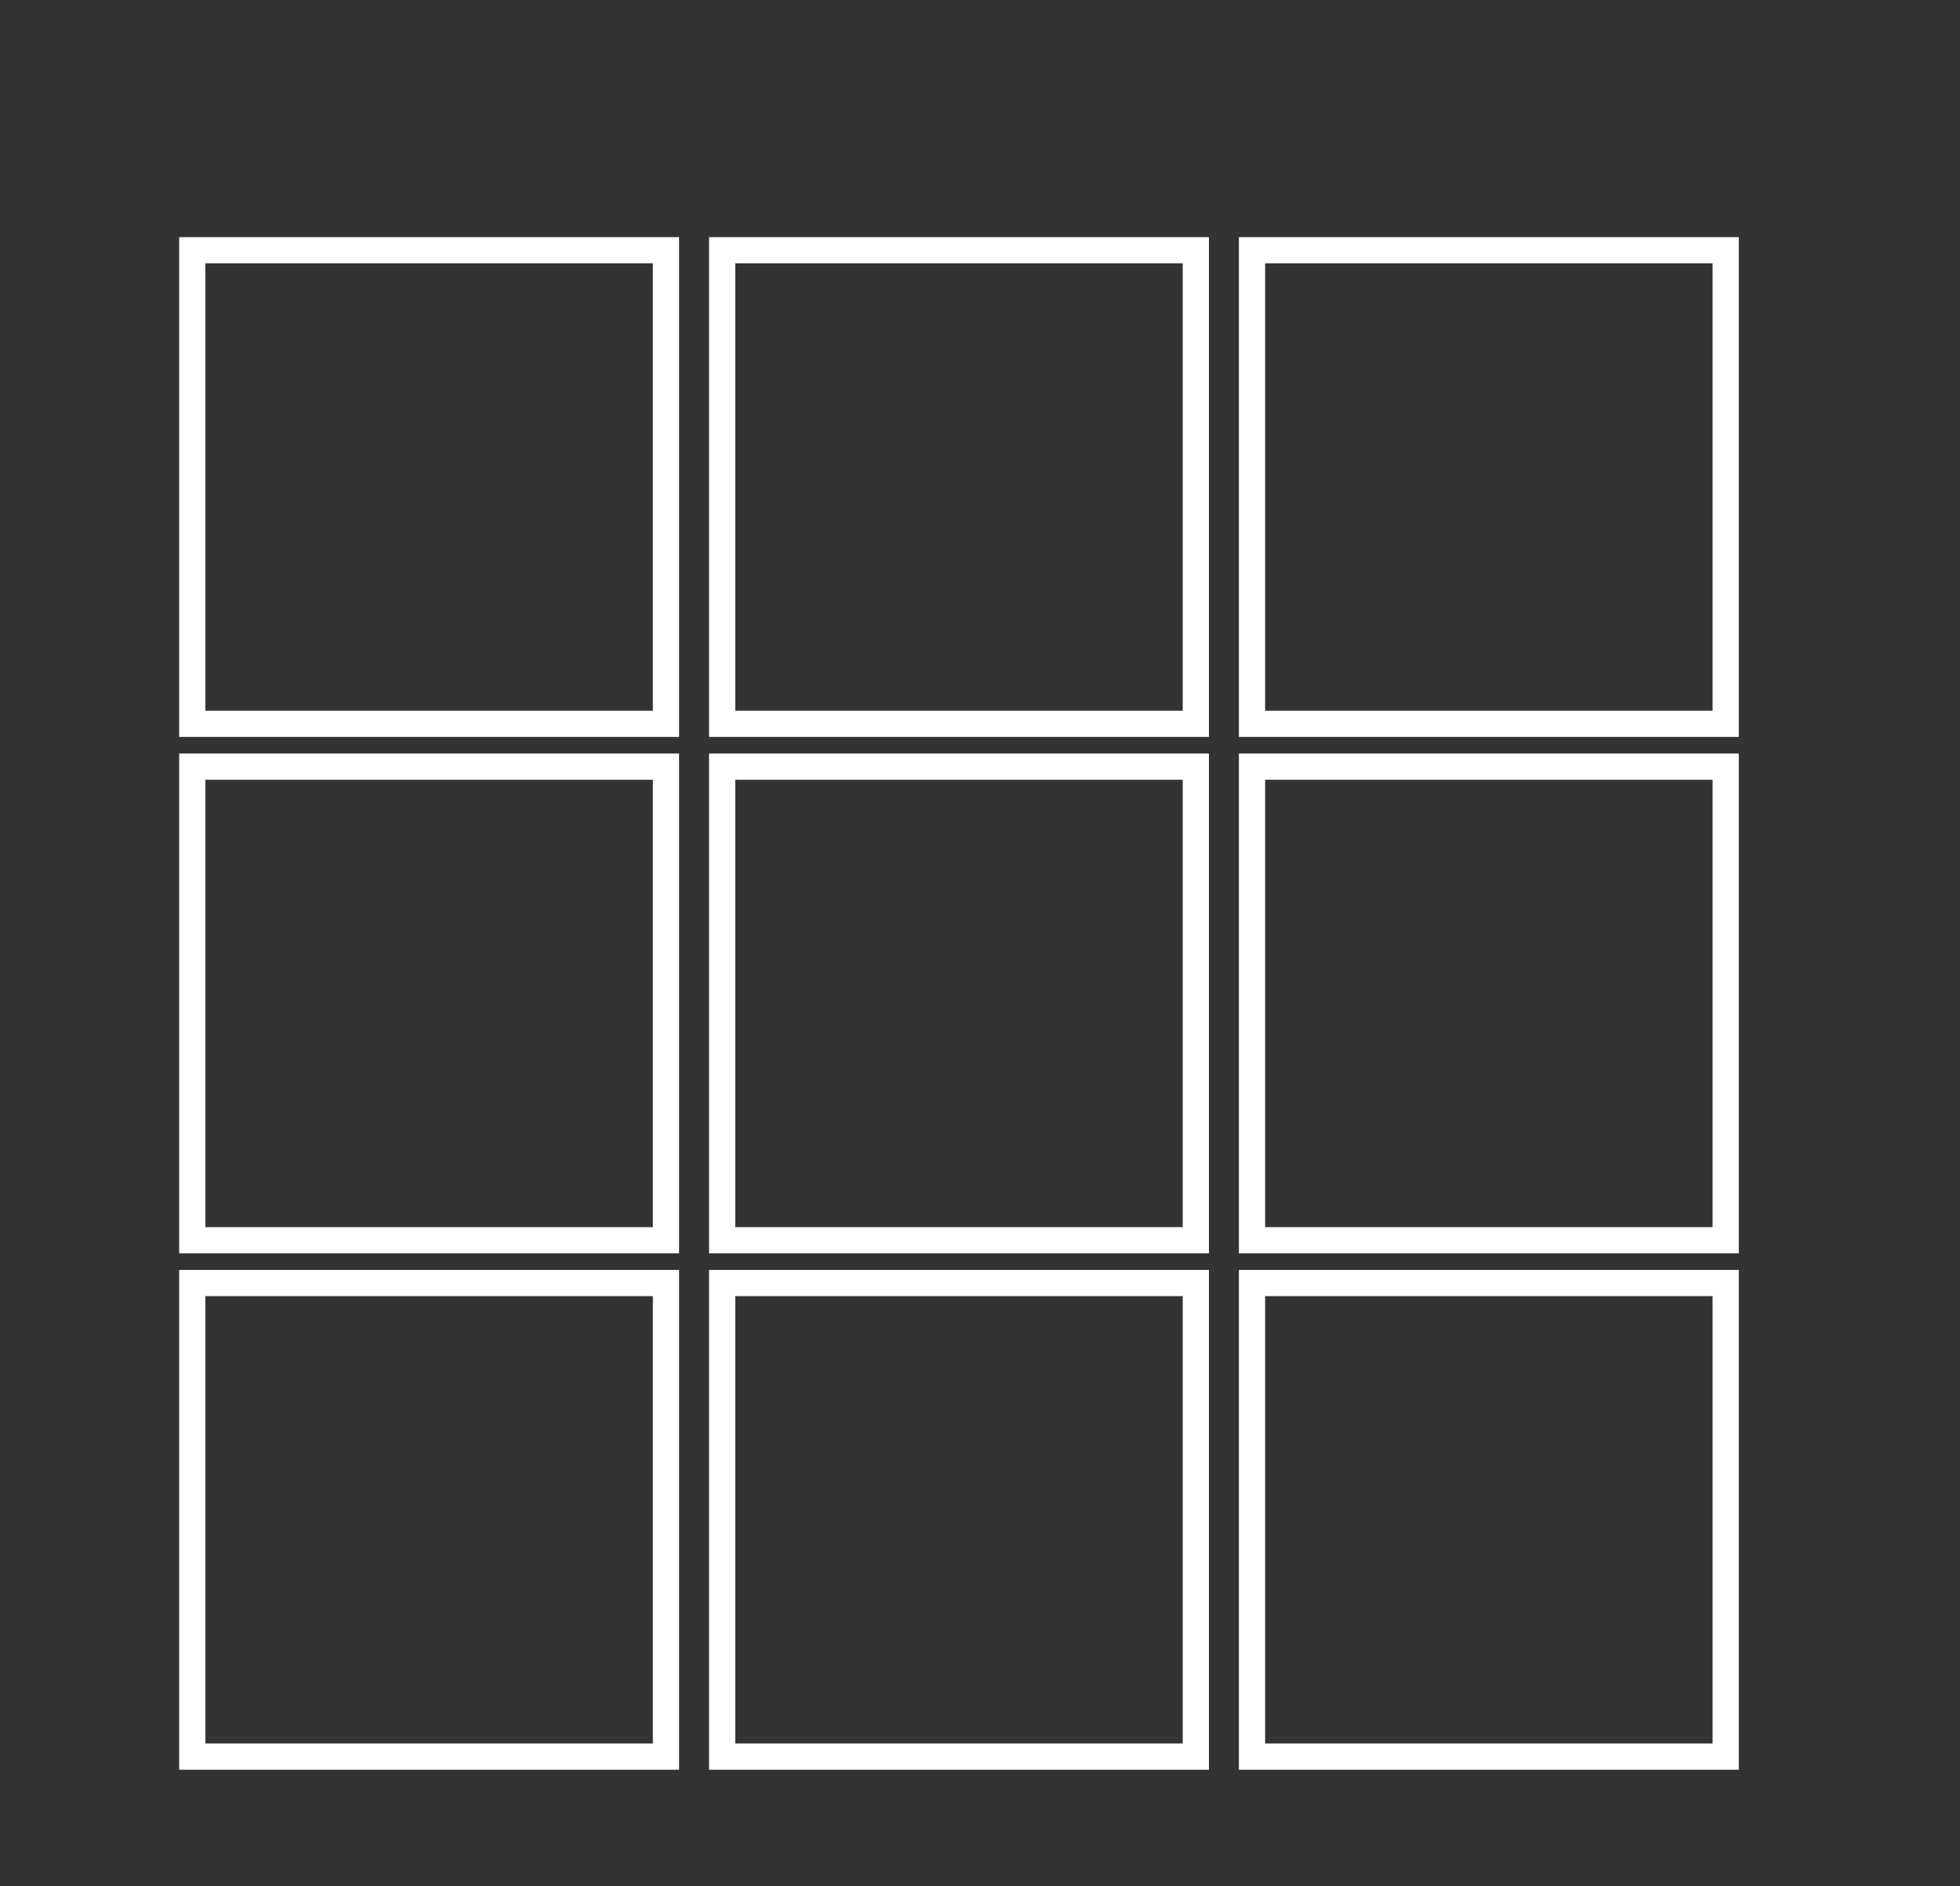 <?xml version="1.0" encoding="UTF-8"?>
<svg id="Layer_1" xmlns="http://www.w3.org/2000/svg" viewBox="0 0 748 720">
  <rect x="0" y="0" width="748" height="720" fill="#333333" stroke="none"/>
  <defs>
    <style>
      .cls-1 {
        fill: none;
        stroke: #fff;
        stroke-miterlimit: 10;
        stroke-width: 10px;
      }
    </style>
  </defs>
  <rect class="cls-1" x="73.38" y="95.51" width="180.77" height="180.77"/>
  <rect class="cls-1" x="275.6" y="95.51" width="180.77" height="180.77"/>
  <rect class="cls-1" x="477.81" y="95.51" width="180.77" height="180.77"/>
  <rect class="cls-1" x="73.38" y="292.62" width="180.77" height="180.77"/>
  <rect class="cls-1" x="275.6" y="292.62" width="180.77" height="180.77"/>
  <rect class="cls-1" x="477.81" y="292.62" width="180.77" height="180.77"/>
  <rect class="cls-1" x="73.38" y="489.72" width="180.77" height="180.77"/>
  <rect class="cls-1" x="275.6" y="489.72" width="180.77" height="180.77"/>
  <rect class="cls-1" x="477.81" y="489.72" width="180.77" height="180.77"/>
</svg>